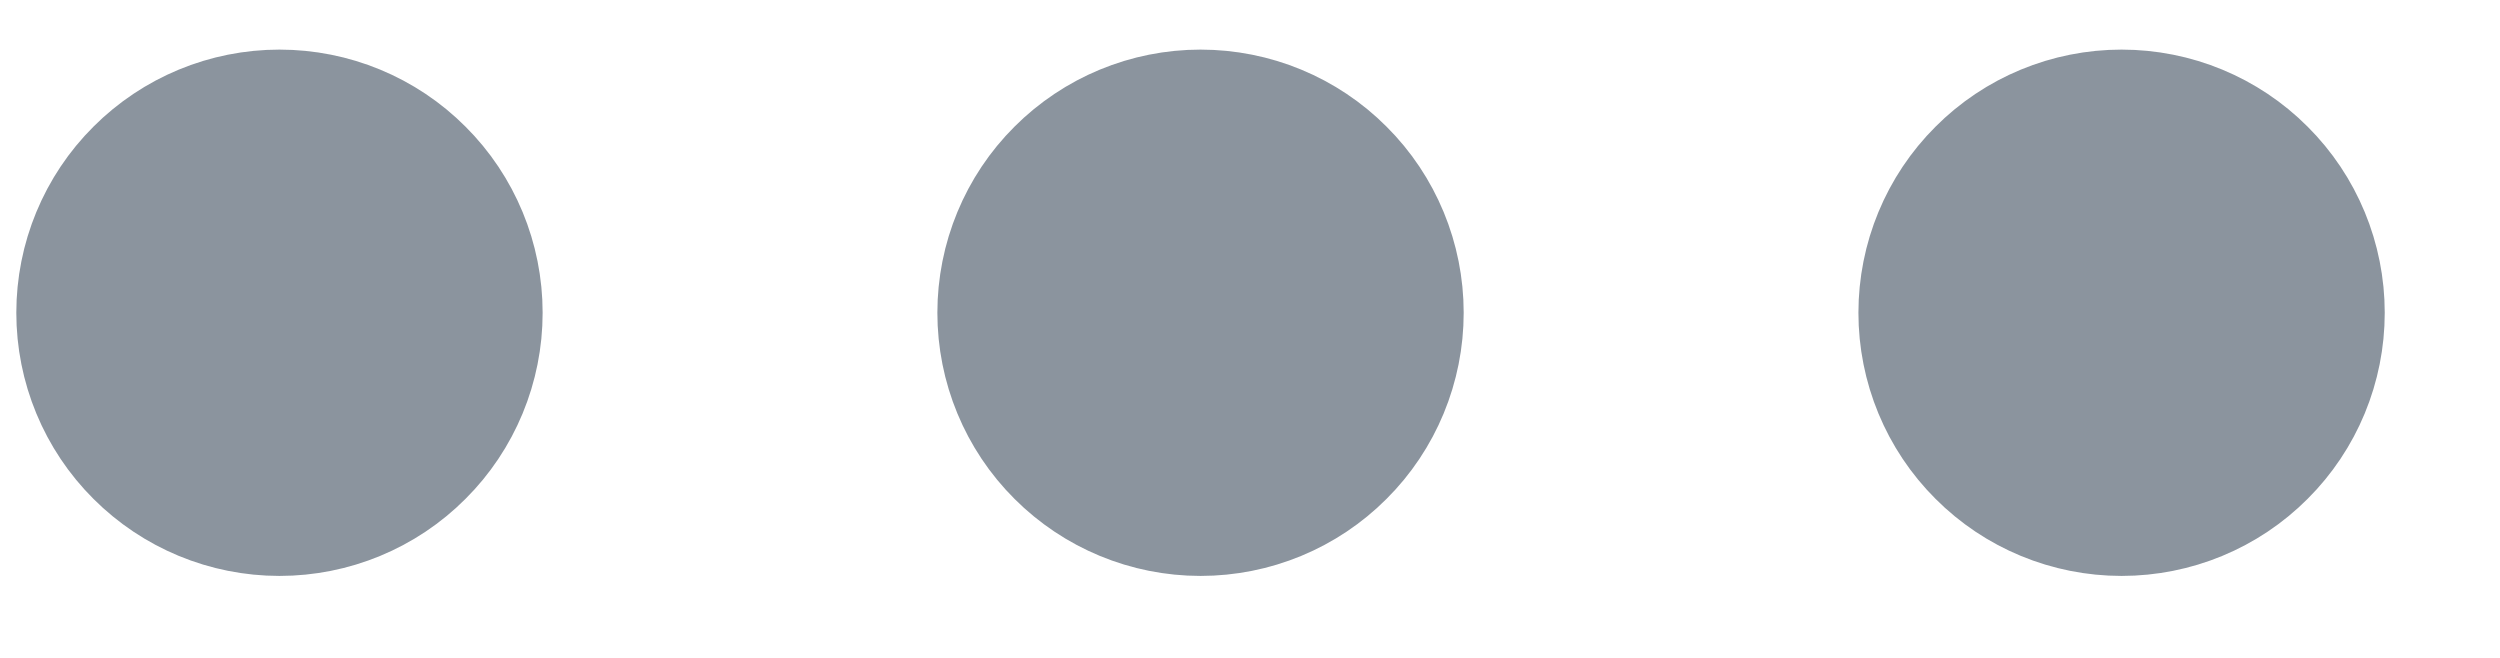 <?xml version="1.0" encoding="UTF-8" standalone="no"?><svg width='19' height='5' viewBox='0 0 19 5' fill='none' xmlns='http://www.w3.org/2000/svg'>
<path d='M2.124 2.377H2.134M9.124 2.377H9.134M16.124 2.377H16.134M3.124 2.377C3.124 2.642 3.019 2.897 2.831 3.084C2.644 3.272 2.389 3.377 2.124 3.377C1.859 3.377 1.605 3.272 1.417 3.084C1.229 2.897 1.124 2.642 1.124 2.377C1.124 2.112 1.229 1.857 1.417 1.67C1.605 1.482 1.859 1.377 2.124 1.377C2.389 1.377 2.644 1.482 2.831 1.67C3.019 1.857 3.124 2.112 3.124 2.377ZM10.124 2.377C10.124 2.642 10.019 2.897 9.831 3.084C9.644 3.272 9.389 3.377 9.124 3.377C8.859 3.377 8.605 3.272 8.417 3.084C8.229 2.897 8.124 2.642 8.124 2.377C8.124 2.112 8.229 1.857 8.417 1.67C8.605 1.482 8.859 1.377 9.124 1.377C9.389 1.377 9.644 1.482 9.831 1.67C10.019 1.857 10.124 2.112 10.124 2.377ZM17.124 2.377C17.124 2.642 17.019 2.897 16.831 3.084C16.644 3.272 16.389 3.377 16.124 3.377C15.859 3.377 15.604 3.272 15.417 3.084C15.229 2.897 15.124 2.642 15.124 2.377C15.124 2.112 15.229 1.857 15.417 1.67C15.604 1.482 15.859 1.377 16.124 1.377C16.389 1.377 16.644 1.482 16.831 1.67C17.019 1.857 17.124 2.112 17.124 2.377Z' stroke='#8B949E' stroke-width='2' stroke-linecap='round' stroke-linejoin='round'/>
</svg>
